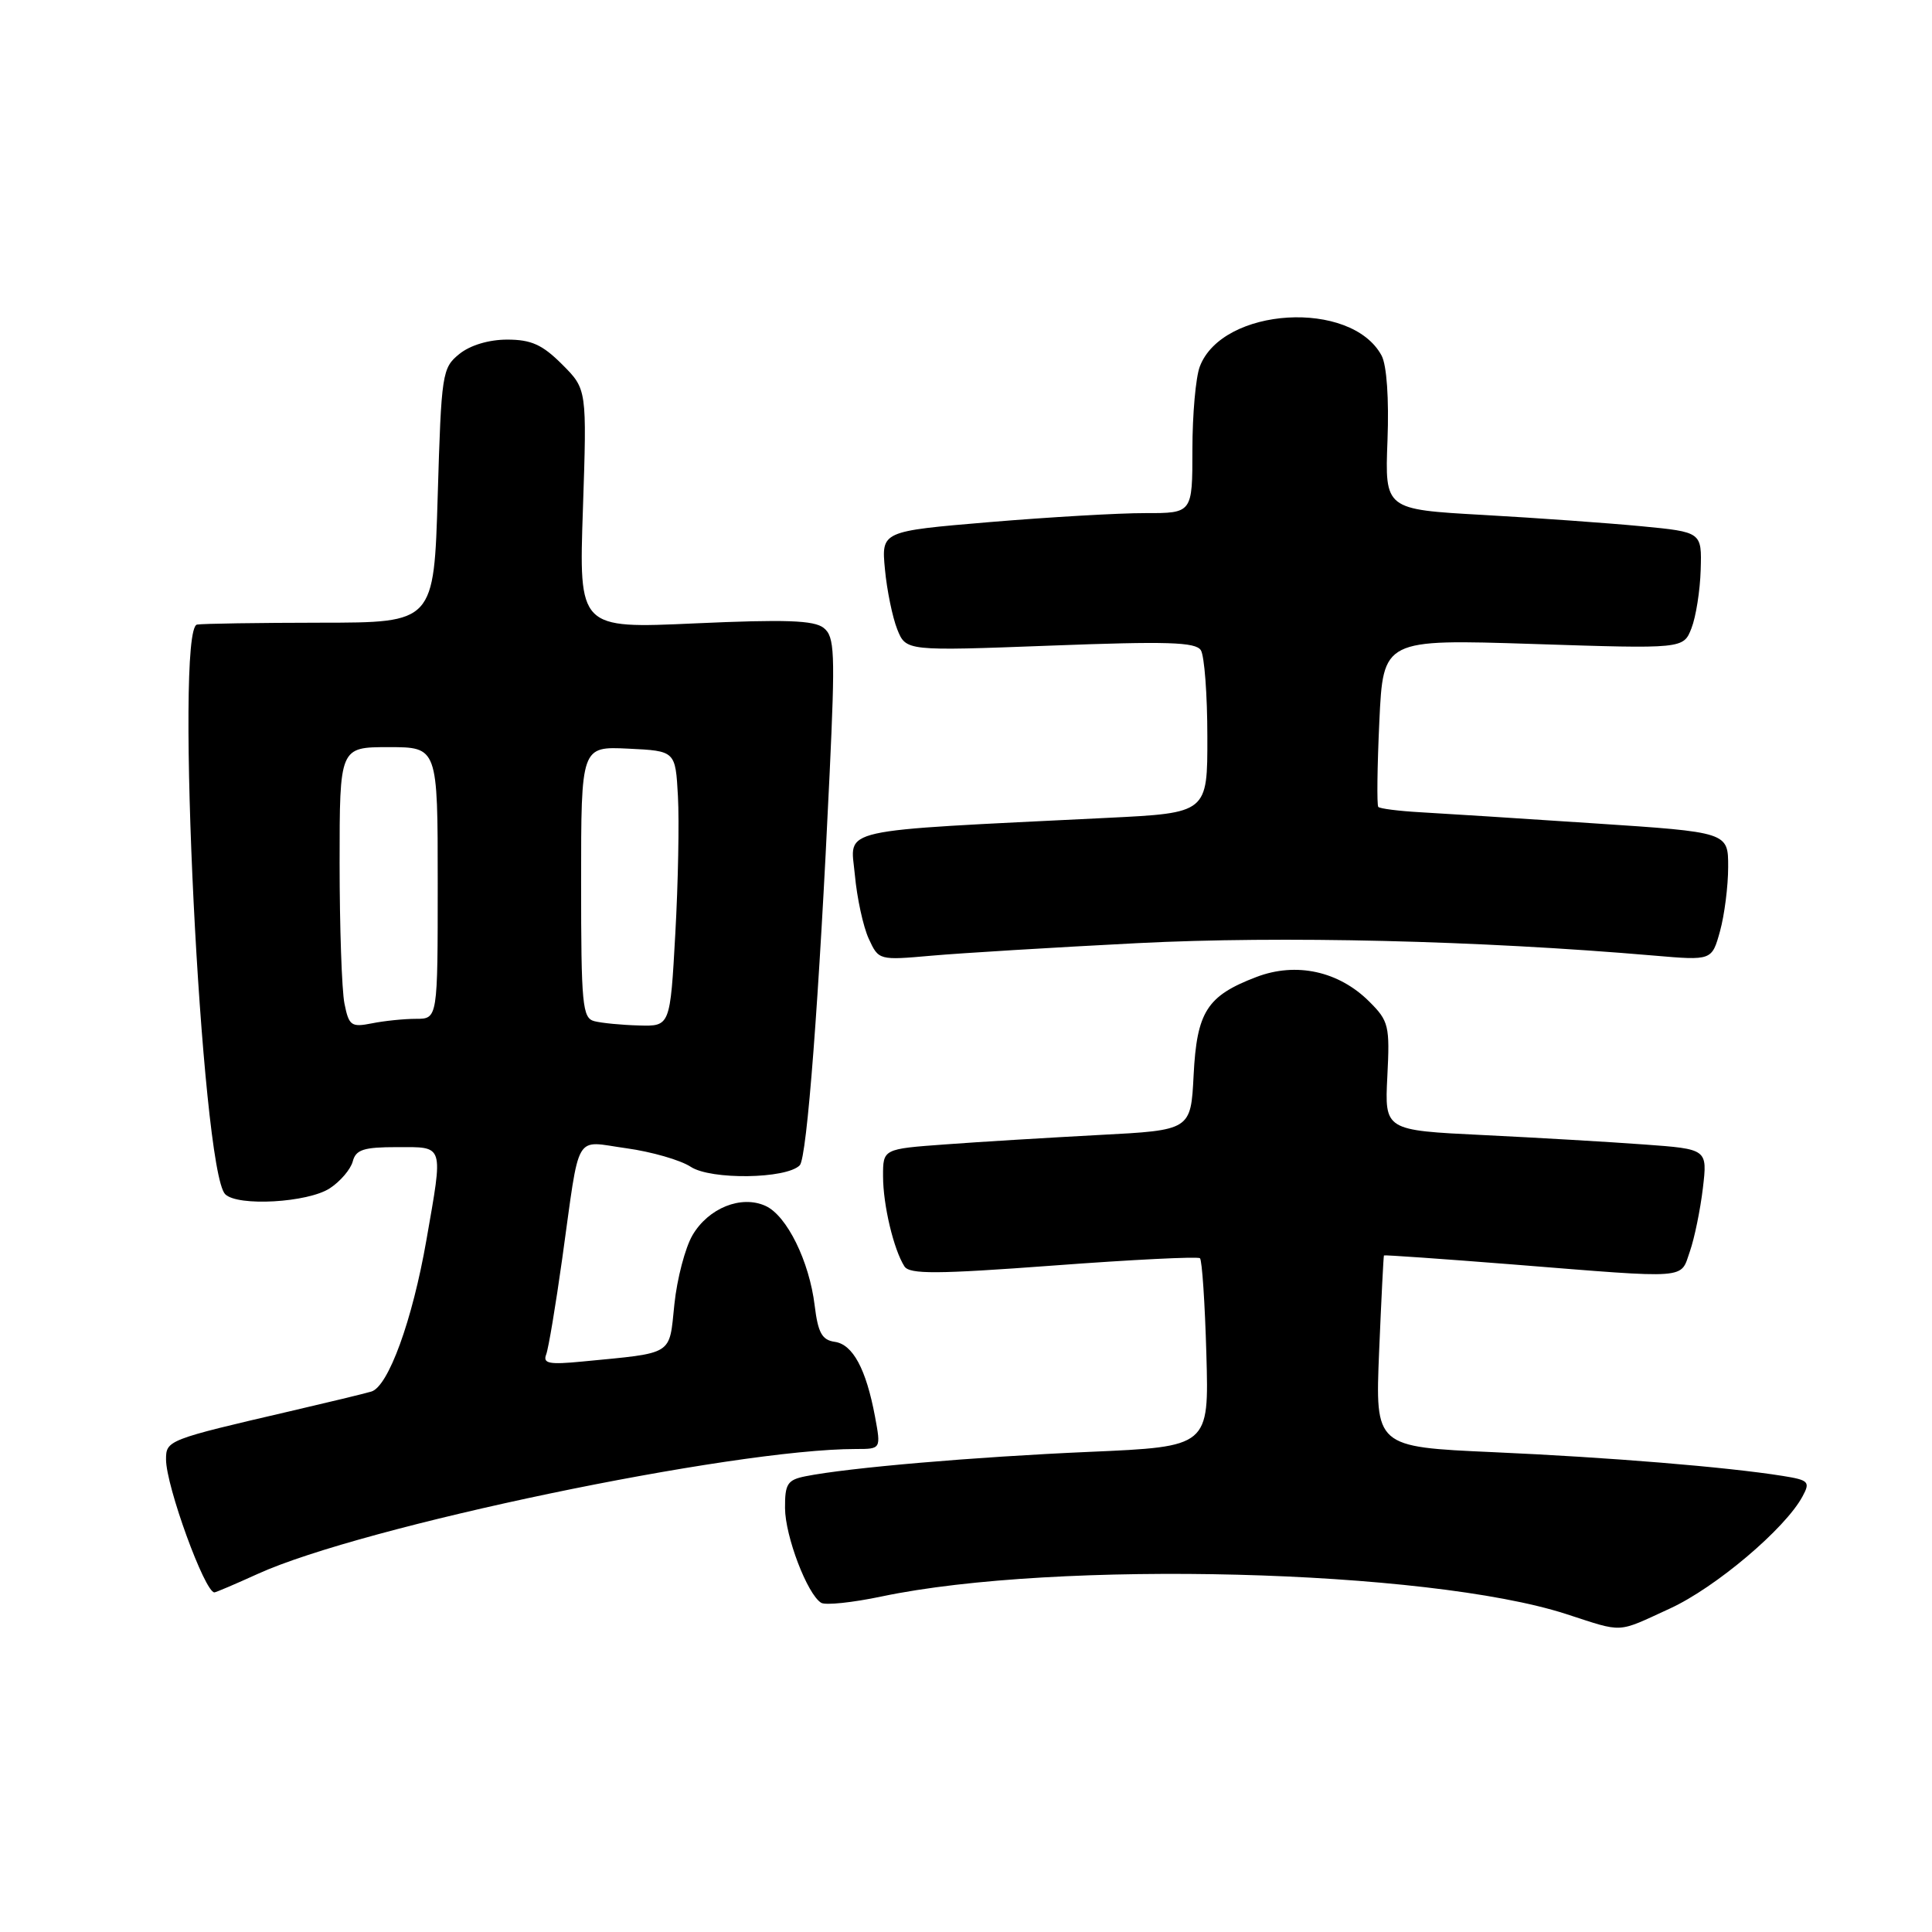 <?xml version="1.0" encoding="UTF-8" standalone="no"?>
<!DOCTYPE svg PUBLIC "-//W3C//DTD SVG 1.1//EN" "http://www.w3.org/Graphics/SVG/1.1/DTD/svg11.dtd" >
<svg xmlns="http://www.w3.org/2000/svg" xmlns:xlink="http://www.w3.org/1999/xlink" version="1.1" viewBox="0 0 256 256">
 <g >
 <path fill="currentColor"
d=" M 221.27 213.14 C 227.31 210.37 236.57 202.54 238.85 198.27 C 239.89 196.35 239.67 196.12 236.24 195.57 C 228.80 194.38 213.18 193.10 197.86 192.42 C 182.22 191.72 182.22 191.72 182.74 179.11 C 183.03 172.17 183.32 166.43 183.38 166.35 C 183.45 166.27 191.15 166.81 200.50 167.55 C 224.15 169.44 222.61 169.55 223.92 165.81 C 224.53 164.06 225.30 160.29 225.64 157.44 C 226.25 152.26 226.25 152.26 217.87 151.65 C 213.27 151.31 203.64 150.75 196.49 150.40 C 183.47 149.77 183.47 149.77 183.83 142.62 C 184.17 135.93 184.02 135.29 181.46 132.74 C 177.41 128.68 171.75 127.44 166.47 129.46 C 159.92 131.96 158.59 134.05 158.16 142.47 C 157.79 149.76 157.79 149.76 145.65 150.39 C 138.97 150.75 129.79 151.30 125.25 151.64 C 117.00 152.24 117.00 152.24 117.01 155.87 C 117.01 159.67 118.42 165.58 119.84 167.80 C 120.52 168.86 124.12 168.84 139.59 167.69 C 149.99 166.91 158.72 166.48 159.00 166.72 C 159.28 166.97 159.66 172.68 159.85 179.43 C 160.20 191.69 160.20 191.69 144.35 192.38 C 129.02 193.05 112.42 194.48 106.75 195.61 C 104.34 196.09 104.00 196.62 104.02 199.83 C 104.04 203.57 106.97 211.25 108.81 212.38 C 109.37 212.73 112.97 212.35 116.82 211.54 C 139.94 206.68 189.15 207.94 207.50 213.86 C 215.25 216.37 214.12 216.42 221.27 213.14 Z  M 34.13 208.56 C 48.02 202.23 97.03 192.00 113.42 192.00 C 116.74 192.00 116.74 192.00 115.94 187.69 C 114.76 181.40 113.01 178.14 110.61 177.80 C 108.92 177.56 108.39 176.60 107.95 173.00 C 107.24 167.12 104.26 161.07 101.44 159.79 C 98.22 158.32 93.87 160.07 91.76 163.67 C 90.79 165.33 89.71 169.44 89.36 172.82 C 88.64 179.70 89.41 179.22 77.16 180.41 C 72.76 180.84 71.91 180.67 72.37 179.48 C 72.68 178.68 73.63 172.96 74.50 166.76 C 76.90 149.60 75.97 151.19 83.00 152.15 C 86.32 152.61 90.16 153.71 91.53 154.61 C 94.19 156.36 104.19 156.22 105.97 154.41 C 106.93 153.44 108.54 132.26 109.93 102.50 C 110.68 86.40 110.60 84.36 109.14 83.20 C 107.86 82.19 104.08 82.06 92.10 82.60 C 76.70 83.30 76.70 83.30 77.24 67.44 C 77.77 51.57 77.77 51.57 74.48 48.28 C 71.87 45.67 70.39 45.00 67.21 45.00 C 64.78 45.00 62.30 45.74 60.86 46.91 C 58.59 48.75 58.48 49.46 58.00 65.66 C 57.50 82.50 57.50 82.50 42.50 82.51 C 34.25 82.52 26.87 82.63 26.11 82.76 C 23.10 83.27 26.66 155.06 29.84 158.24 C 31.49 159.89 40.80 159.36 43.71 157.45 C 45.10 156.54 46.46 154.94 46.74 153.90 C 47.15 152.33 48.17 152.00 52.62 152.00 C 58.91 152.00 58.74 151.48 56.50 164.32 C 54.65 174.94 51.45 183.74 49.20 184.39 C 48.26 184.67 43.45 185.83 38.50 186.98 C 22.22 190.76 22.00 190.85 22.00 193.38 C 22.00 196.91 27.13 211.00 28.41 211.00 C 28.60 211.00 31.18 209.90 34.13 208.56 Z  M 150.75 124.97 C 169.84 124.00 195.87 124.62 219.16 126.62 C 226.83 127.28 226.83 127.28 227.91 123.39 C 228.50 121.25 228.99 117.42 228.99 114.89 C 229.00 110.27 229.00 110.27 211.25 109.10 C 201.49 108.45 191.14 107.79 188.25 107.63 C 185.36 107.47 182.84 107.15 182.63 106.92 C 182.43 106.69 182.49 101.59 182.77 95.60 C 183.28 84.69 183.28 84.69 203.17 85.33 C 223.06 85.98 223.06 85.98 224.13 83.24 C 224.72 81.73 225.27 78.25 225.35 75.50 C 225.50 70.50 225.50 70.50 217.50 69.73 C 213.10 69.31 203.65 68.63 196.50 68.23 C 183.50 67.50 183.50 67.50 183.85 58.36 C 184.06 52.83 183.75 48.40 183.07 47.12 C 179.06 39.65 161.98 40.67 158.98 48.57 C 158.44 49.98 158.00 54.93 158.00 59.57 C 158.00 68.00 158.00 68.00 151.75 67.99 C 148.31 67.98 139.04 68.52 131.14 69.18 C 116.78 70.39 116.78 70.39 117.26 75.44 C 117.52 78.22 118.26 81.80 118.89 83.39 C 120.05 86.27 120.05 86.27 139.16 85.55 C 154.65 84.96 158.43 85.07 159.12 86.16 C 159.59 86.90 159.98 92.05 159.98 97.61 C 160.00 107.72 160.00 107.72 146.75 108.37 C 110.19 110.18 112.69 109.62 113.27 115.89 C 113.55 118.98 114.38 122.79 115.11 124.38 C 116.43 127.25 116.46 127.25 123.47 126.63 C 127.34 126.29 139.61 125.54 150.75 124.97 Z  M 45.64 132.97 C 45.29 131.20 45.00 122.83 45.00 114.38 C 45.00 99.00 45.00 99.00 51.50 99.00 C 58.00 99.00 58.00 99.00 58.00 117.00 C 58.00 135.00 58.00 135.00 55.12 135.00 C 53.54 135.00 50.91 135.27 49.27 135.60 C 46.54 136.14 46.23 135.92 45.64 132.97 Z  M 78.75 135.31 C 77.17 134.90 77.00 133.16 77.00 116.88 C 77.00 98.90 77.00 98.90 83.25 99.20 C 89.50 99.50 89.50 99.50 89.83 105.50 C 90.01 108.80 89.86 117.01 89.48 123.75 C 88.80 136.00 88.80 136.00 84.65 135.88 C 82.37 135.82 79.71 135.56 78.75 135.31 Z "/>
</g>
</svg>